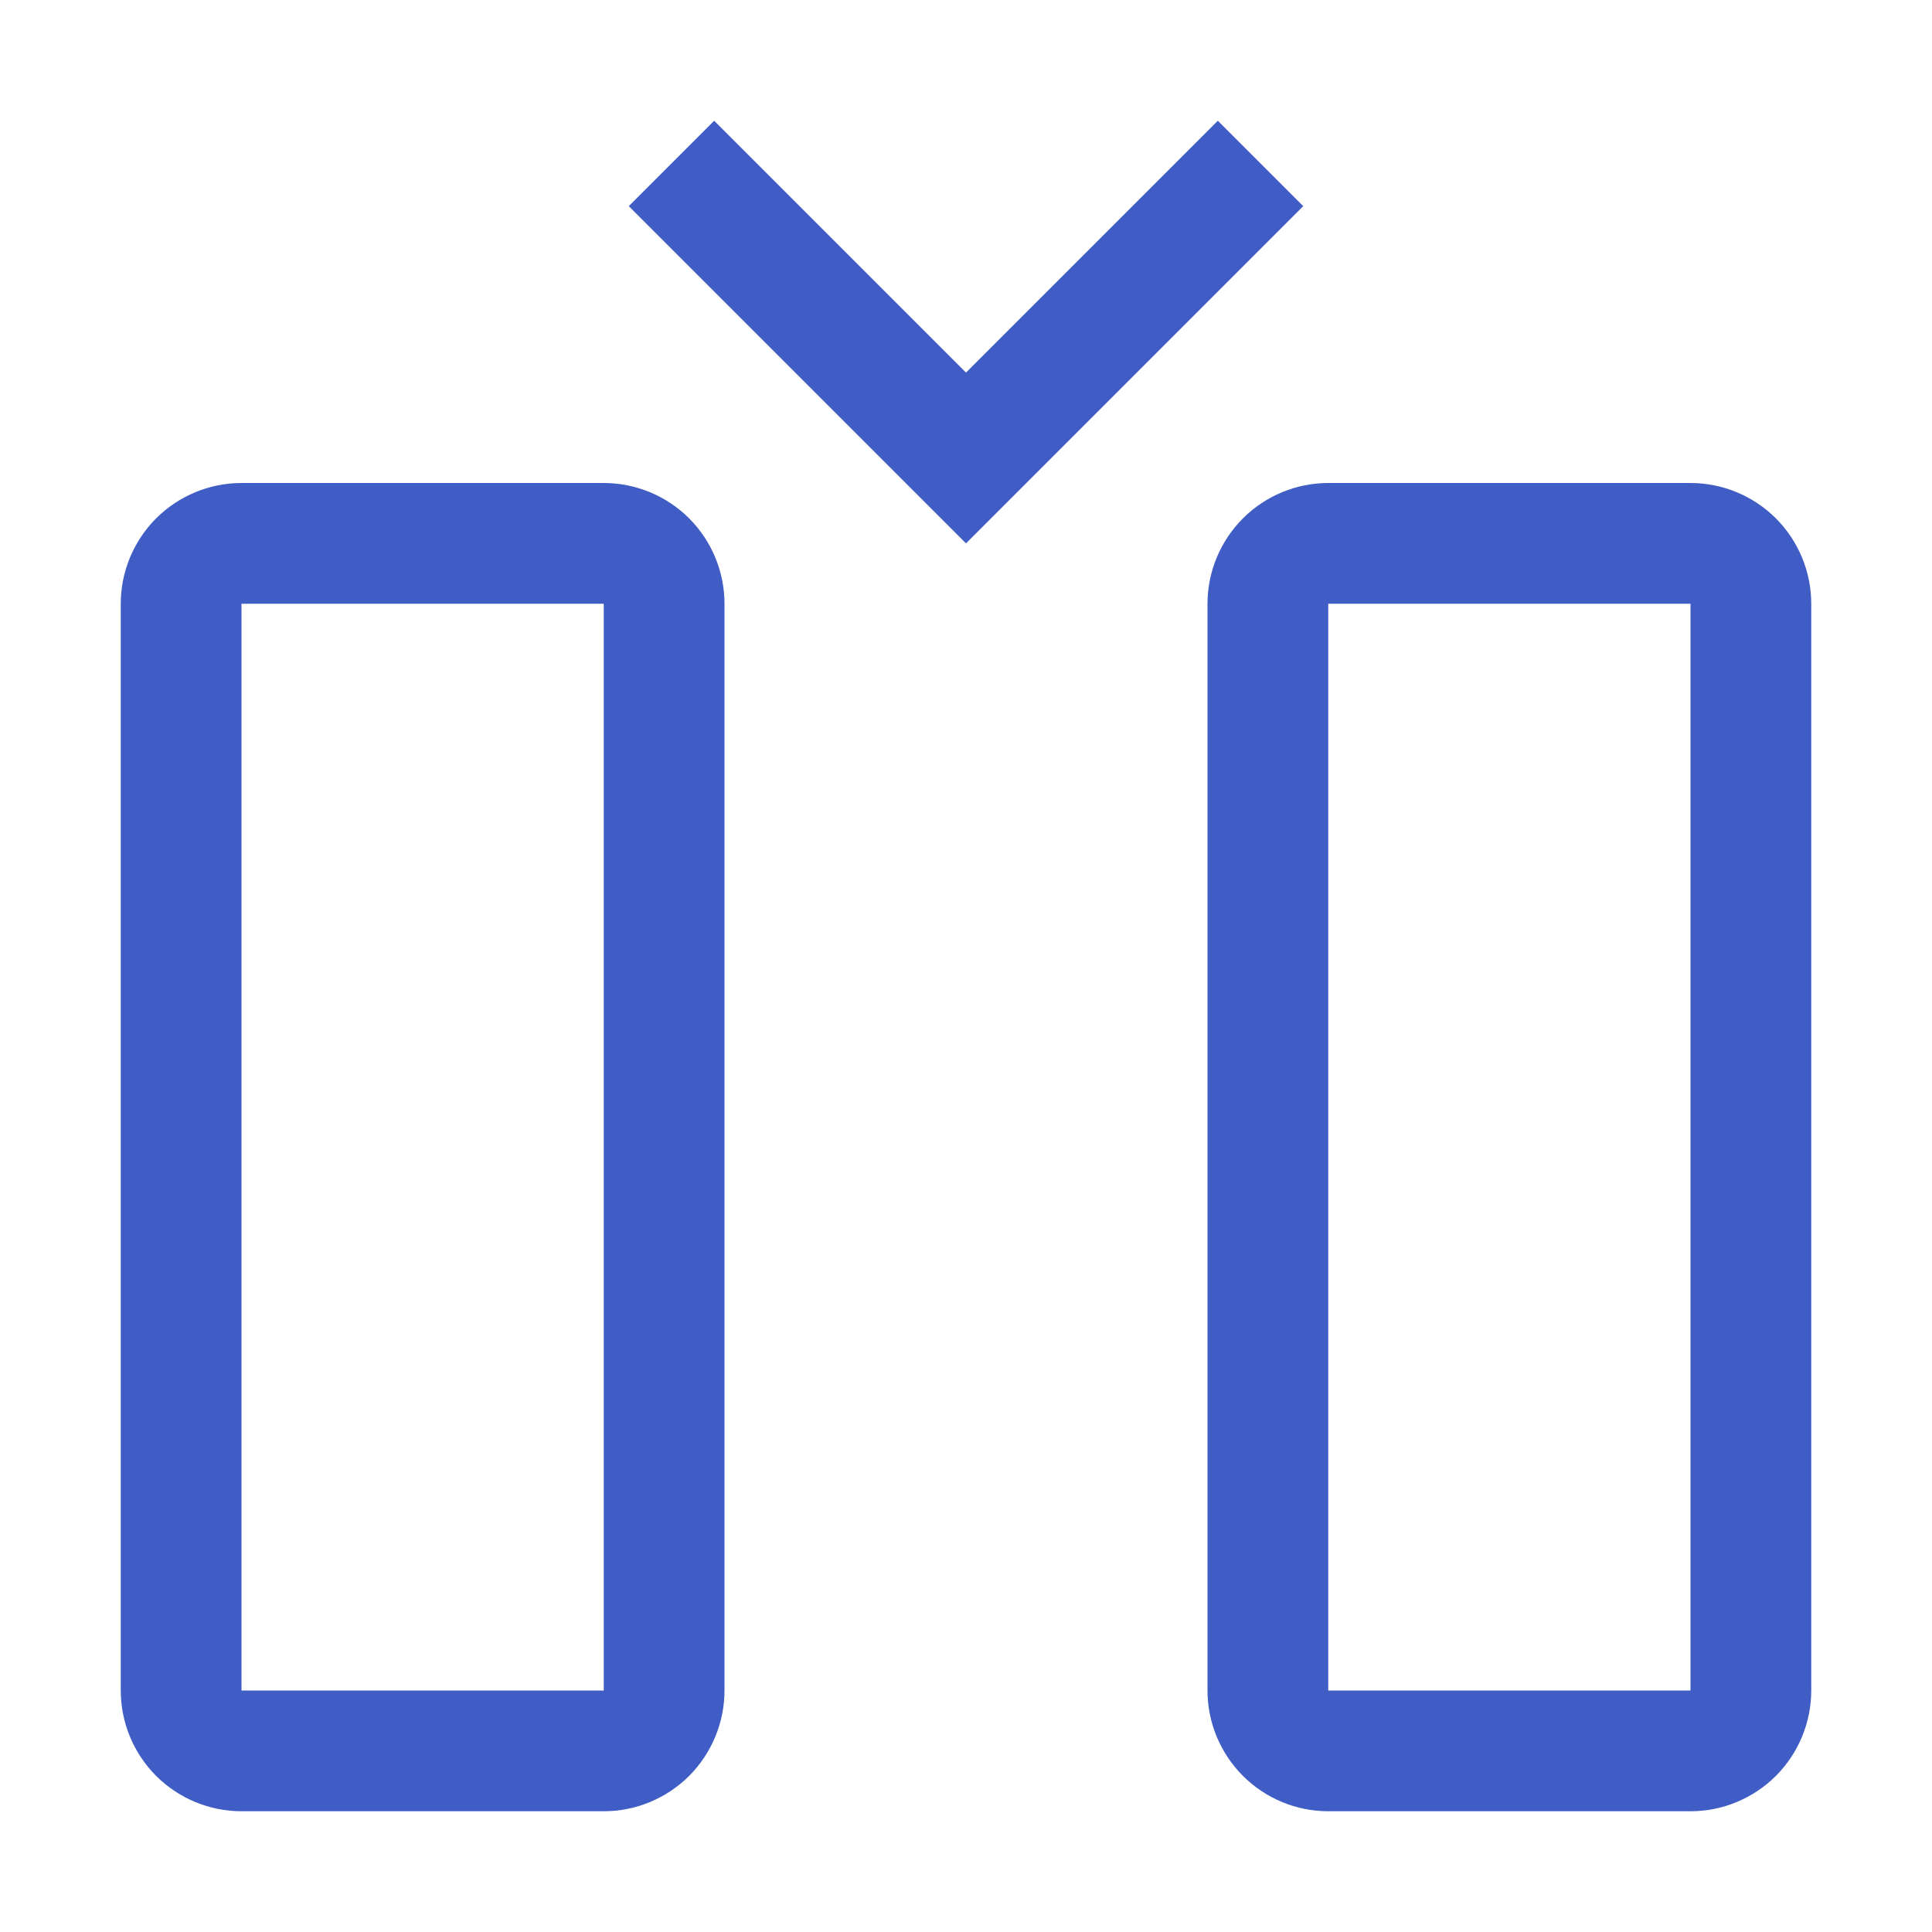 <svg width="20" height="20" viewBox="0 0 20 20" fill="none" xmlns="http://www.w3.org/2000/svg">
<path d="M17.5 18.75H13.75C13.419 18.75 13.101 18.618 12.867 18.384C12.632 18.149 12.5 17.831 12.5 17.5V6.25C12.5 5.919 12.632 5.601 12.867 5.366C13.101 5.132 13.419 5 13.75 5H17.5C17.831 5 18.149 5.132 18.384 5.366C18.618 5.601 18.75 5.919 18.75 6.25V17.5C18.75 17.831 18.618 18.149 18.384 18.384C18.149 18.618 17.831 18.75 17.5 18.75ZM13.75 6.25V17.5H17.5V6.25H13.75ZM10 5.625L13.491 2.134L12.607 1.25L10 3.857L7.393 1.25L6.509 2.134L10 5.625ZM6.25 18.75H2.5C2.169 18.75 1.851 18.618 1.616 18.384C1.382 18.149 1.25 17.831 1.25 17.5V6.25C1.25 5.919 1.382 5.601 1.616 5.366C1.851 5.132 2.169 5 2.5 5H6.25C6.581 5 6.899 5.132 7.134 5.366C7.368 5.601 7.5 5.919 7.5 6.25V17.5C7.5 17.831 7.368 18.149 7.134 18.384C6.899 18.618 6.581 18.75 6.25 18.75ZM2.5 6.25V17.5H6.25V6.25H2.5Z" fill="#405DC5"/>
</svg>
